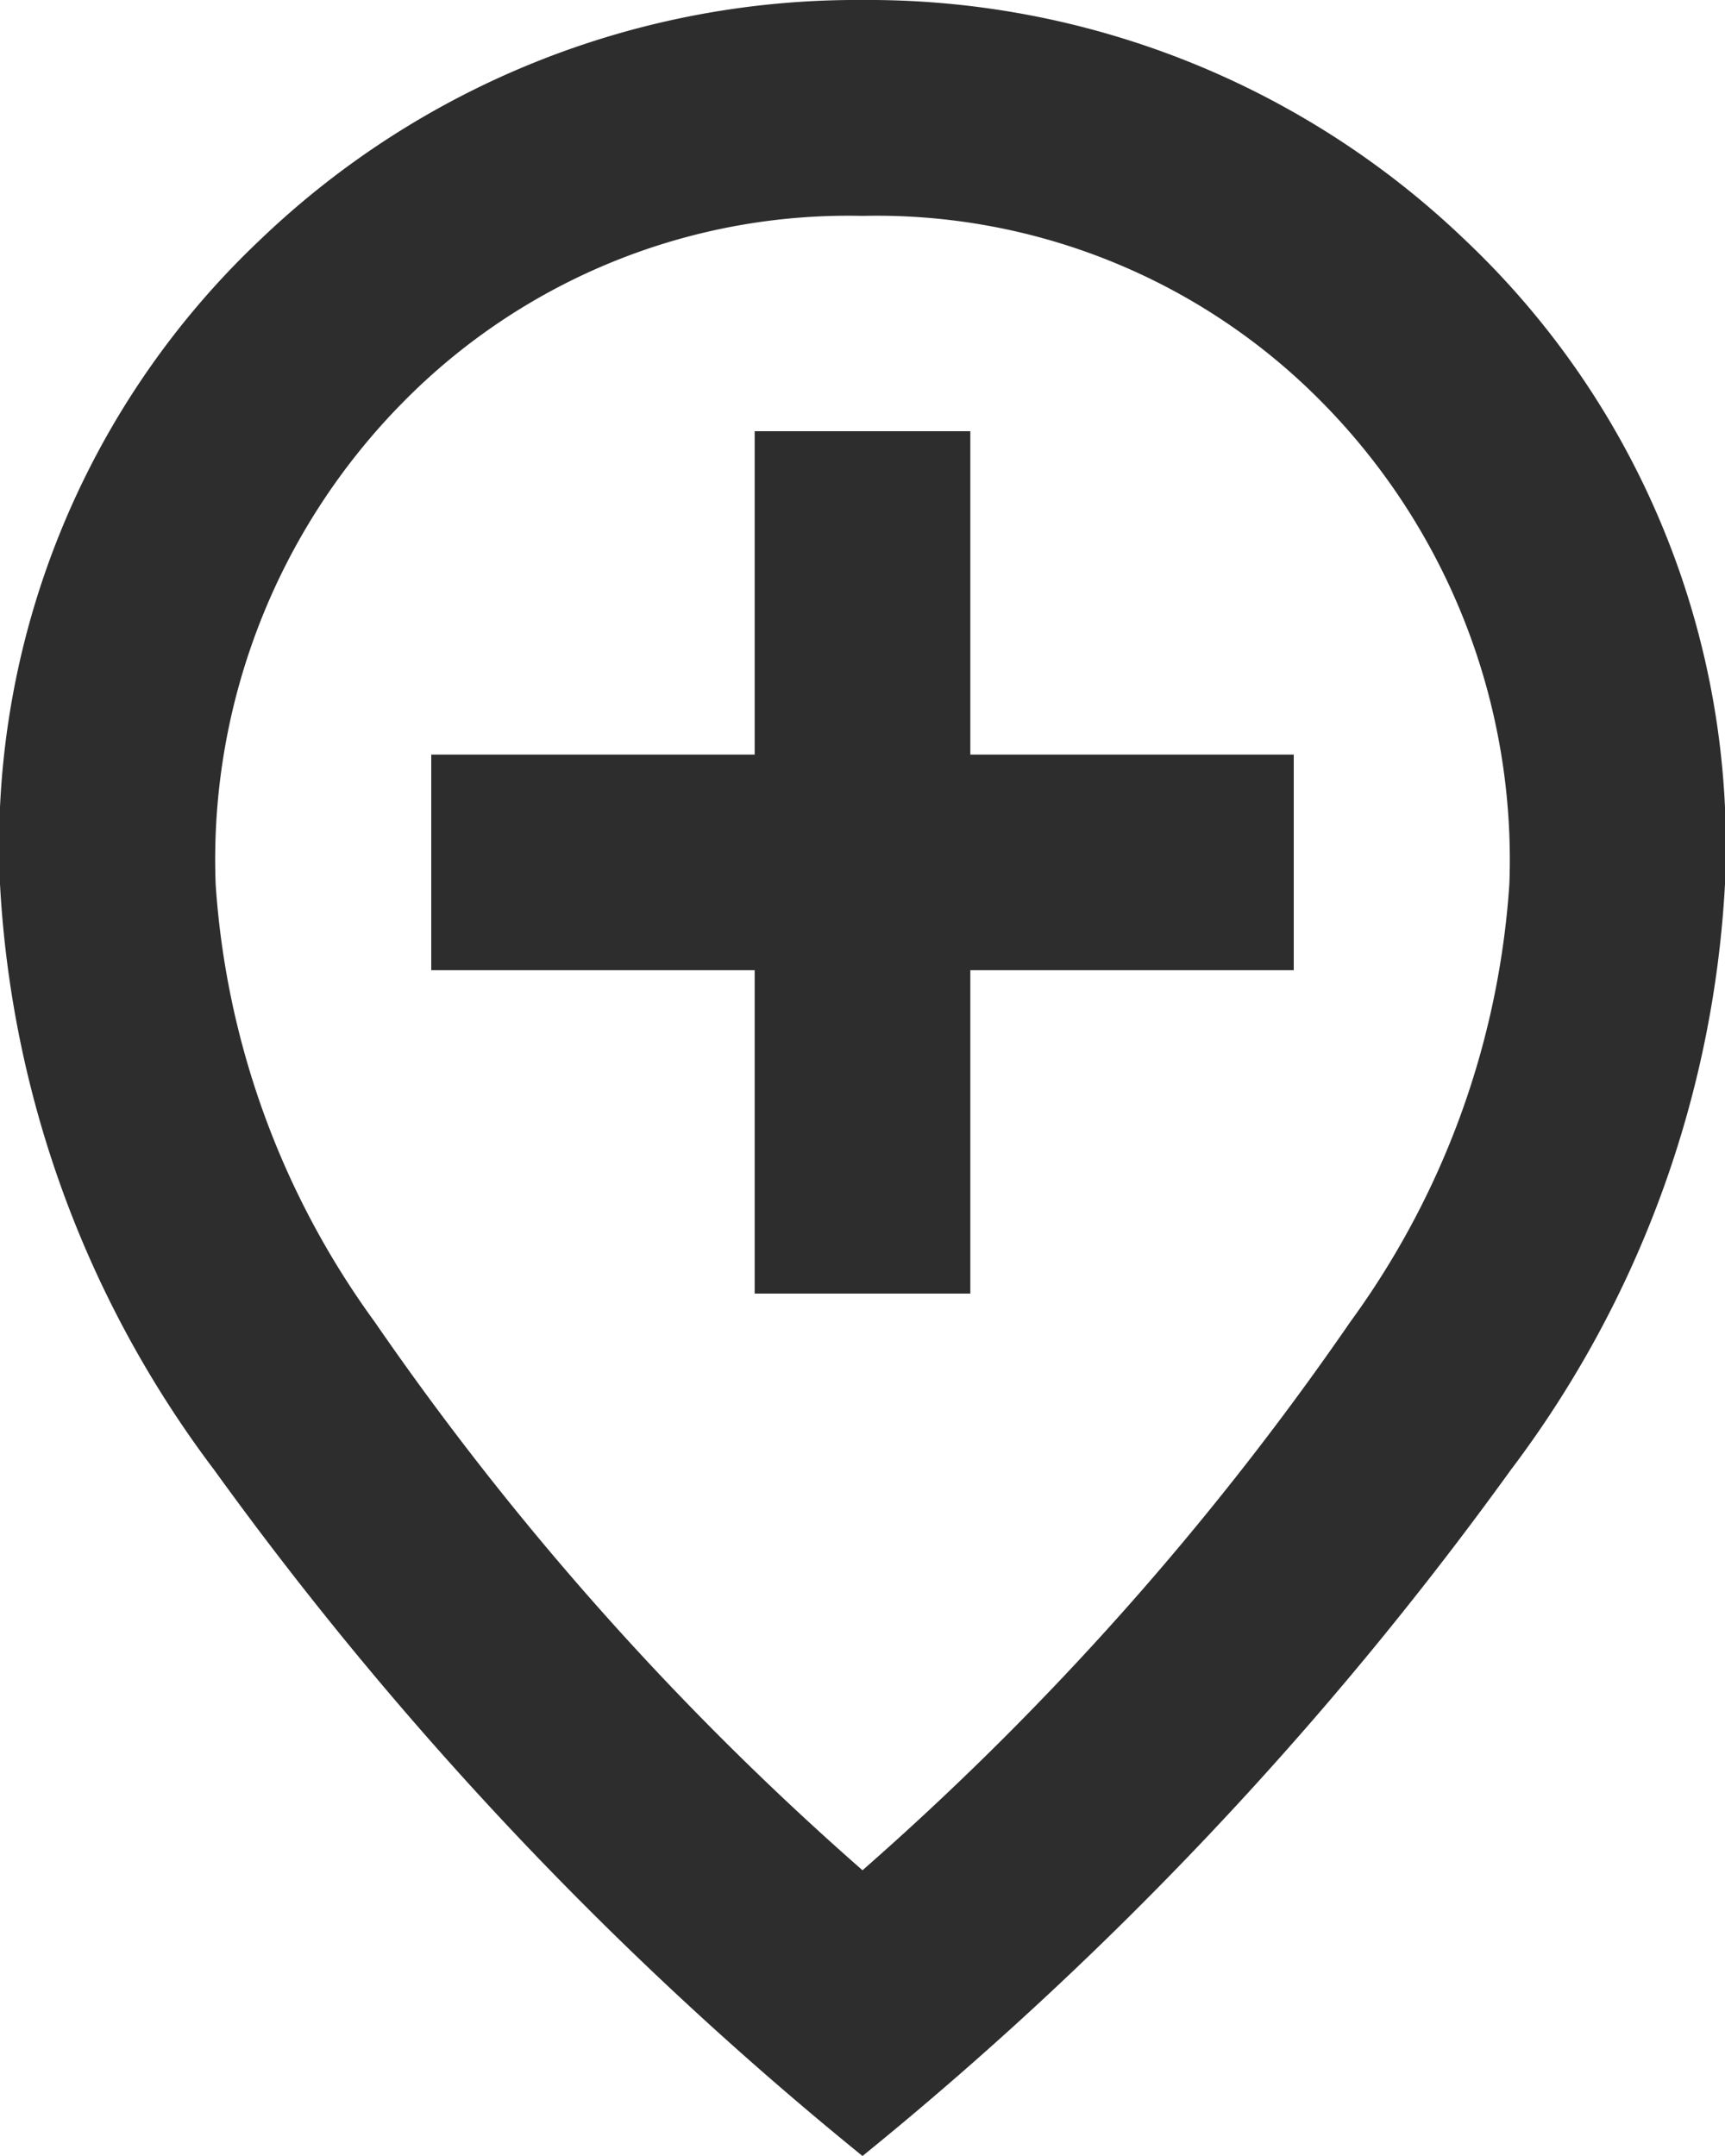 <svg xmlns="http://www.w3.org/2000/svg" width="12" height="15" viewBox="0 0 12 15">
  <path id="pin-add" d="M165.25-871h1.5v-2.25H169v-1.5h-2.25V-877h-1.5v2.25H163v1.5h2.25Zm.75,4.012a20.638,20.638,0,0,0,3.394-3.816,5.823,5.823,0,0,0,1.106-3.047,4.531,4.531,0,0,0-1.3-3.347,4.346,4.346,0,0,0-3.2-1.3,4.346,4.346,0,0,0-3.2,1.3,4.531,4.531,0,0,0-1.3,3.347,5.823,5.823,0,0,0,1.106,3.047A20.639,20.639,0,0,0,166-866.988ZM166-865a24.934,24.934,0,0,1-4.509-4.772A7.421,7.421,0,0,1,160-873.85a5.8,5.8,0,0,1,1.809-4.481A5.994,5.994,0,0,1,166-880a5.994,5.994,0,0,1,4.191,1.669A5.8,5.8,0,0,1,172-873.85a7.421,7.421,0,0,1-1.491,4.078A24.935,24.935,0,0,1,166-865ZM166-874Z" transform="translate(-160 880)" fill="#2d2d2d"/>
</svg>
